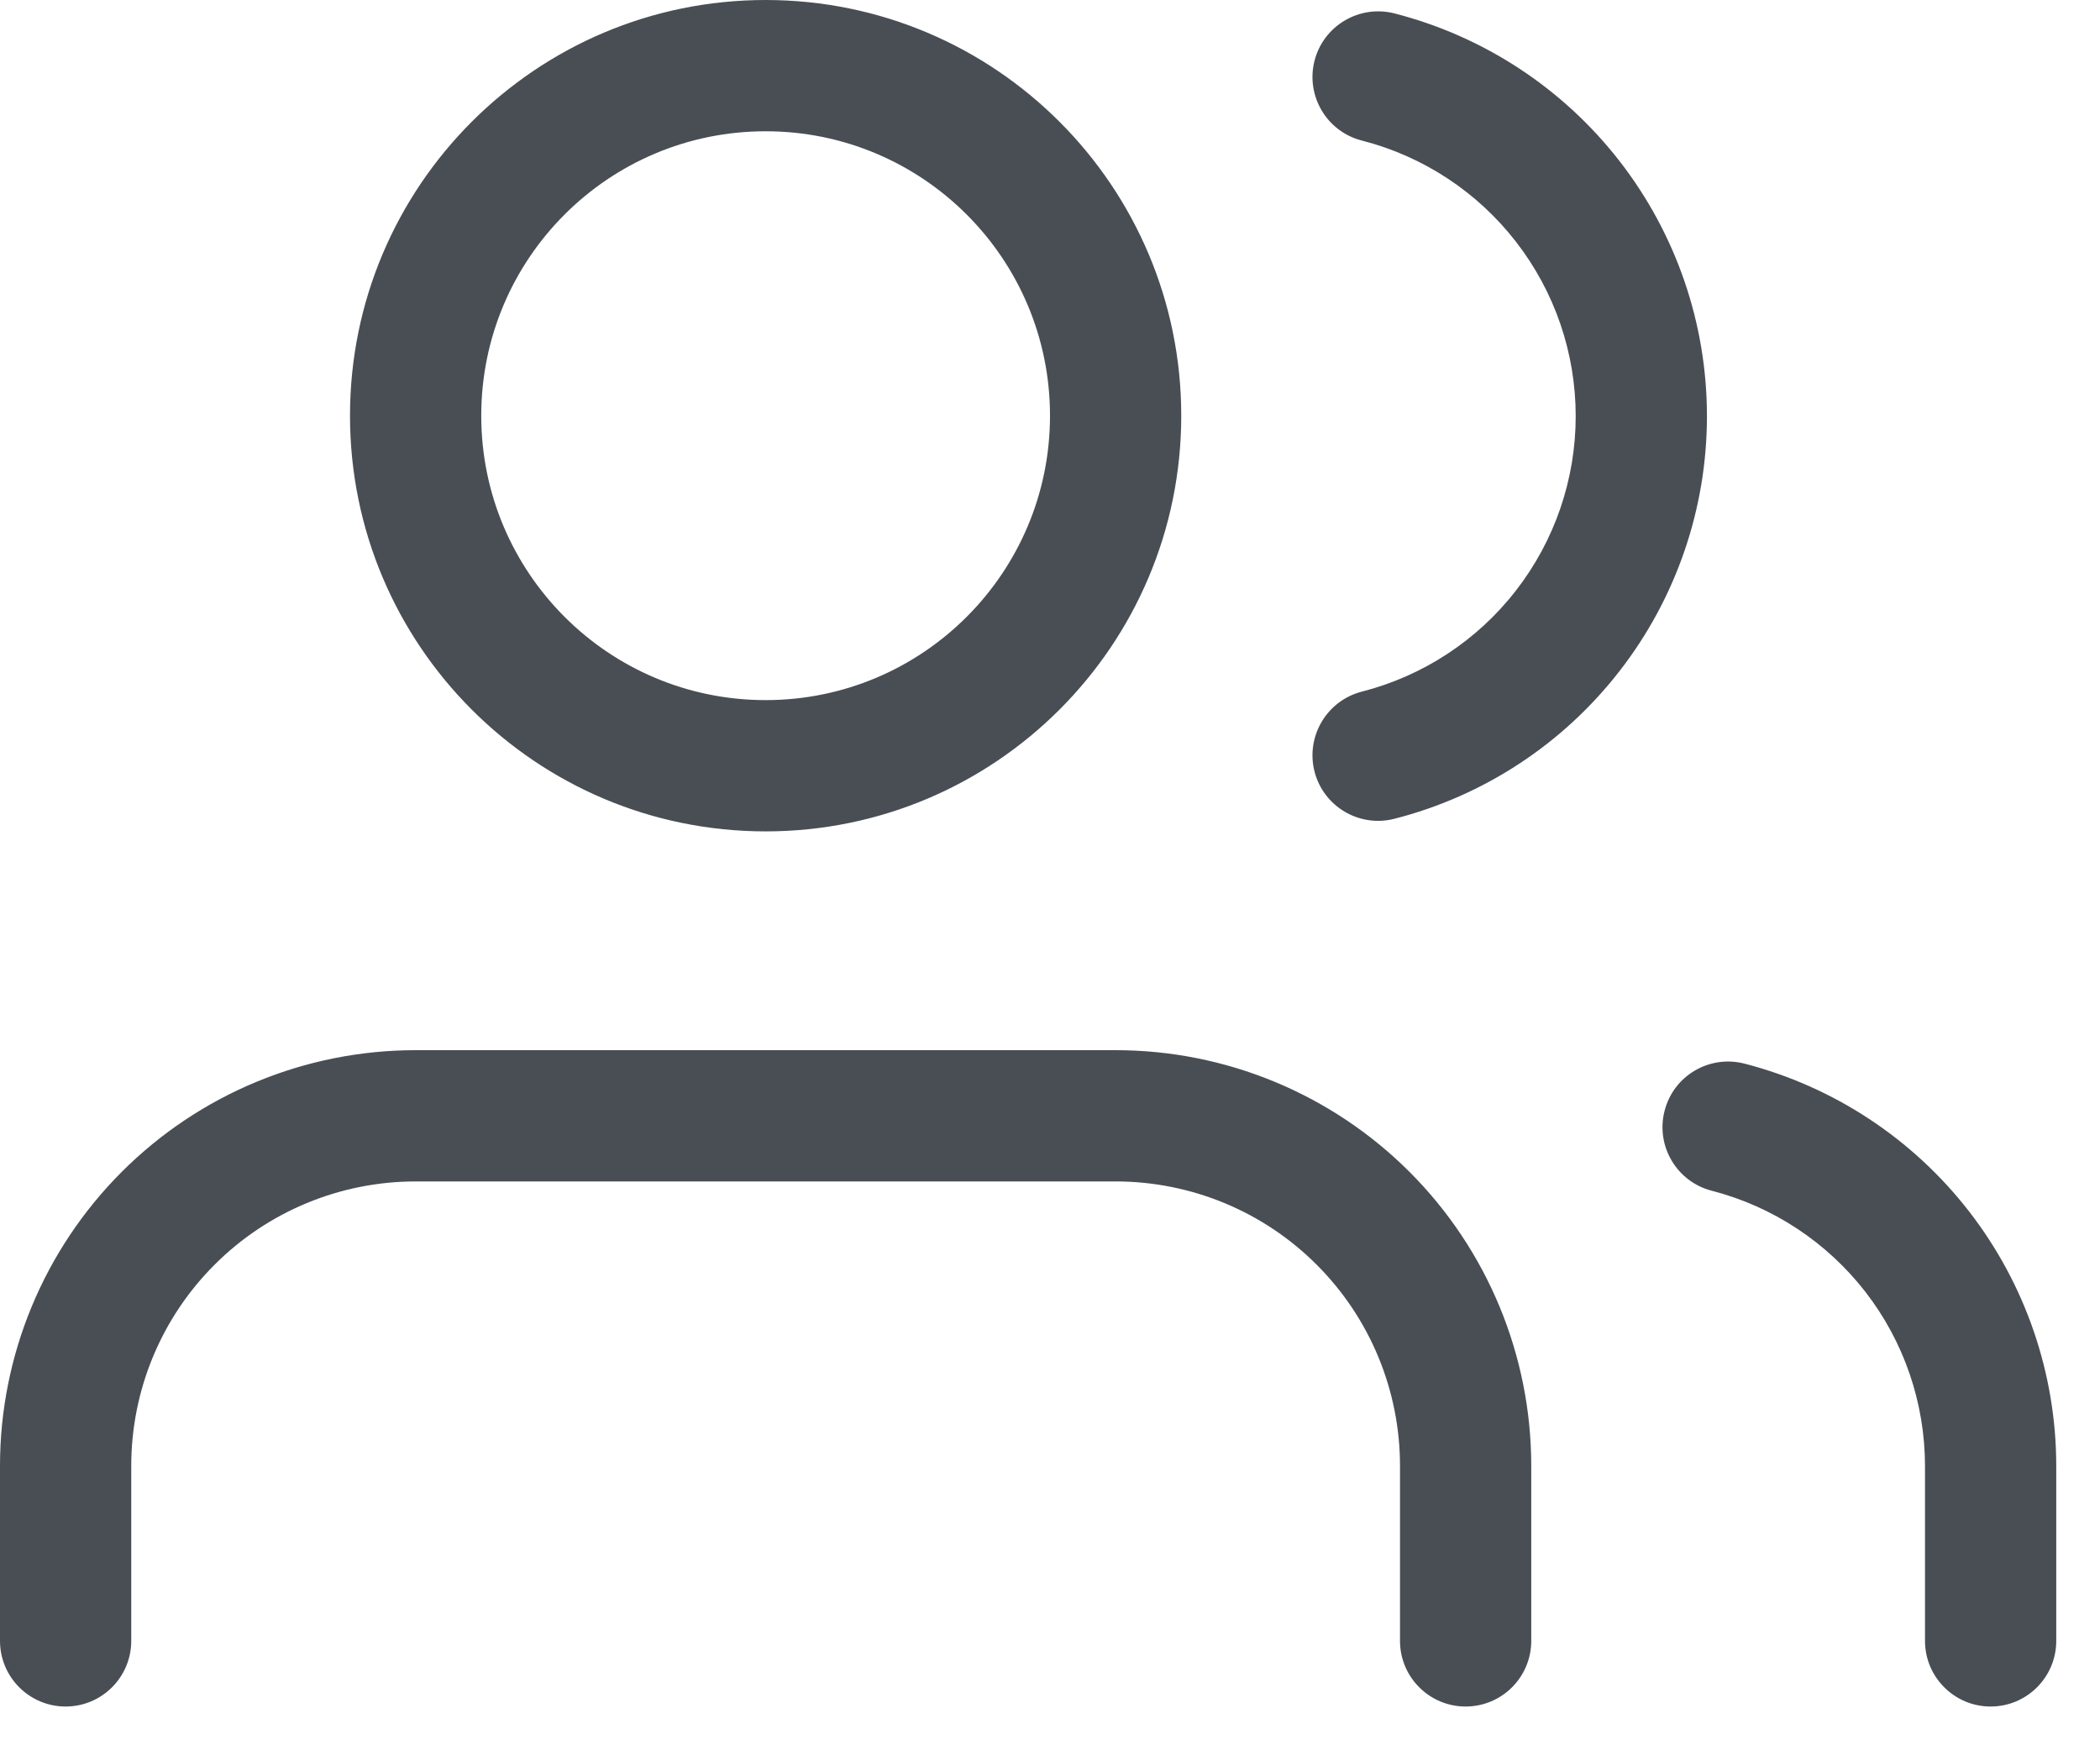 <svg width="24" height="20" viewBox="0 0 24 20" fill="none" xmlns="http://www.w3.org/2000/svg">
<path fill-rule="evenodd" clip-rule="evenodd" d="M5.5 4.75C5.5 2.955 6.955 1.5 8.75 1.5C10.545 1.5 12 2.955 12 4.75C12 6.545 10.545 8 8.75 8C6.955 8 5.5 6.545 5.5 4.75ZM8.75 0C6.127 0 4 2.127 4 4.75C4 7.373 6.127 9.5 8.75 9.5C11.373 9.5 13.5 7.373 13.5 4.75C13.5 2.127 11.373 0 8.75 0ZM4.75 12C3.49 12 2.282 12.5 1.391 13.391C0.5 14.282 0 15.49 0 16.75V18.75C0 19.164 0.336 19.5 0.75 19.5C1.164 19.5 1.5 19.164 1.5 18.75V16.75C1.5 15.888 1.842 15.061 2.452 14.452C3.061 13.842 3.888 13.5 4.75 13.5H12.75C13.612 13.5 14.439 13.842 15.048 14.452C15.658 15.061 16 15.888 16 16.75V18.75C16 19.164 16.336 19.5 16.75 19.5C17.164 19.5 17.5 19.164 17.5 18.75V16.75C17.5 15.49 17 14.282 16.109 13.391C15.218 12.5 14.01 12 12.75 12H4.75ZM19.024 12.692C19.127 12.291 19.536 12.05 19.938 12.154C20.956 12.417 21.859 13.011 22.504 13.843C23.149 14.675 23.499 15.697 23.5 16.749V16.75V18.75C23.5 19.164 23.164 19.5 22.75 19.5C22.336 19.5 22 19.164 22 18.75V16.75V16.75C21.999 16.03 21.76 15.331 21.319 14.762C20.877 14.193 20.26 13.786 19.562 13.606C19.161 13.502 18.92 13.093 19.024 12.692ZM15.936 0.153C15.535 0.051 15.126 0.293 15.023 0.694C14.921 1.095 15.163 1.504 15.564 1.606C16.263 1.785 16.883 2.192 17.325 2.762C17.768 3.332 18.008 4.033 18.008 4.755C18.008 5.477 17.768 6.178 17.325 6.748C16.883 7.318 16.263 7.724 15.564 7.903C15.163 8.006 14.921 8.415 15.023 8.816C15.126 9.217 15.535 9.459 15.936 9.356C16.958 9.095 17.863 8.501 18.51 7.667C19.157 6.834 19.508 5.81 19.508 4.755C19.508 3.7 19.157 2.675 18.51 1.842C17.863 1.009 16.958 0.415 15.936 0.153Z" fill="#494E55"/>
</svg>

